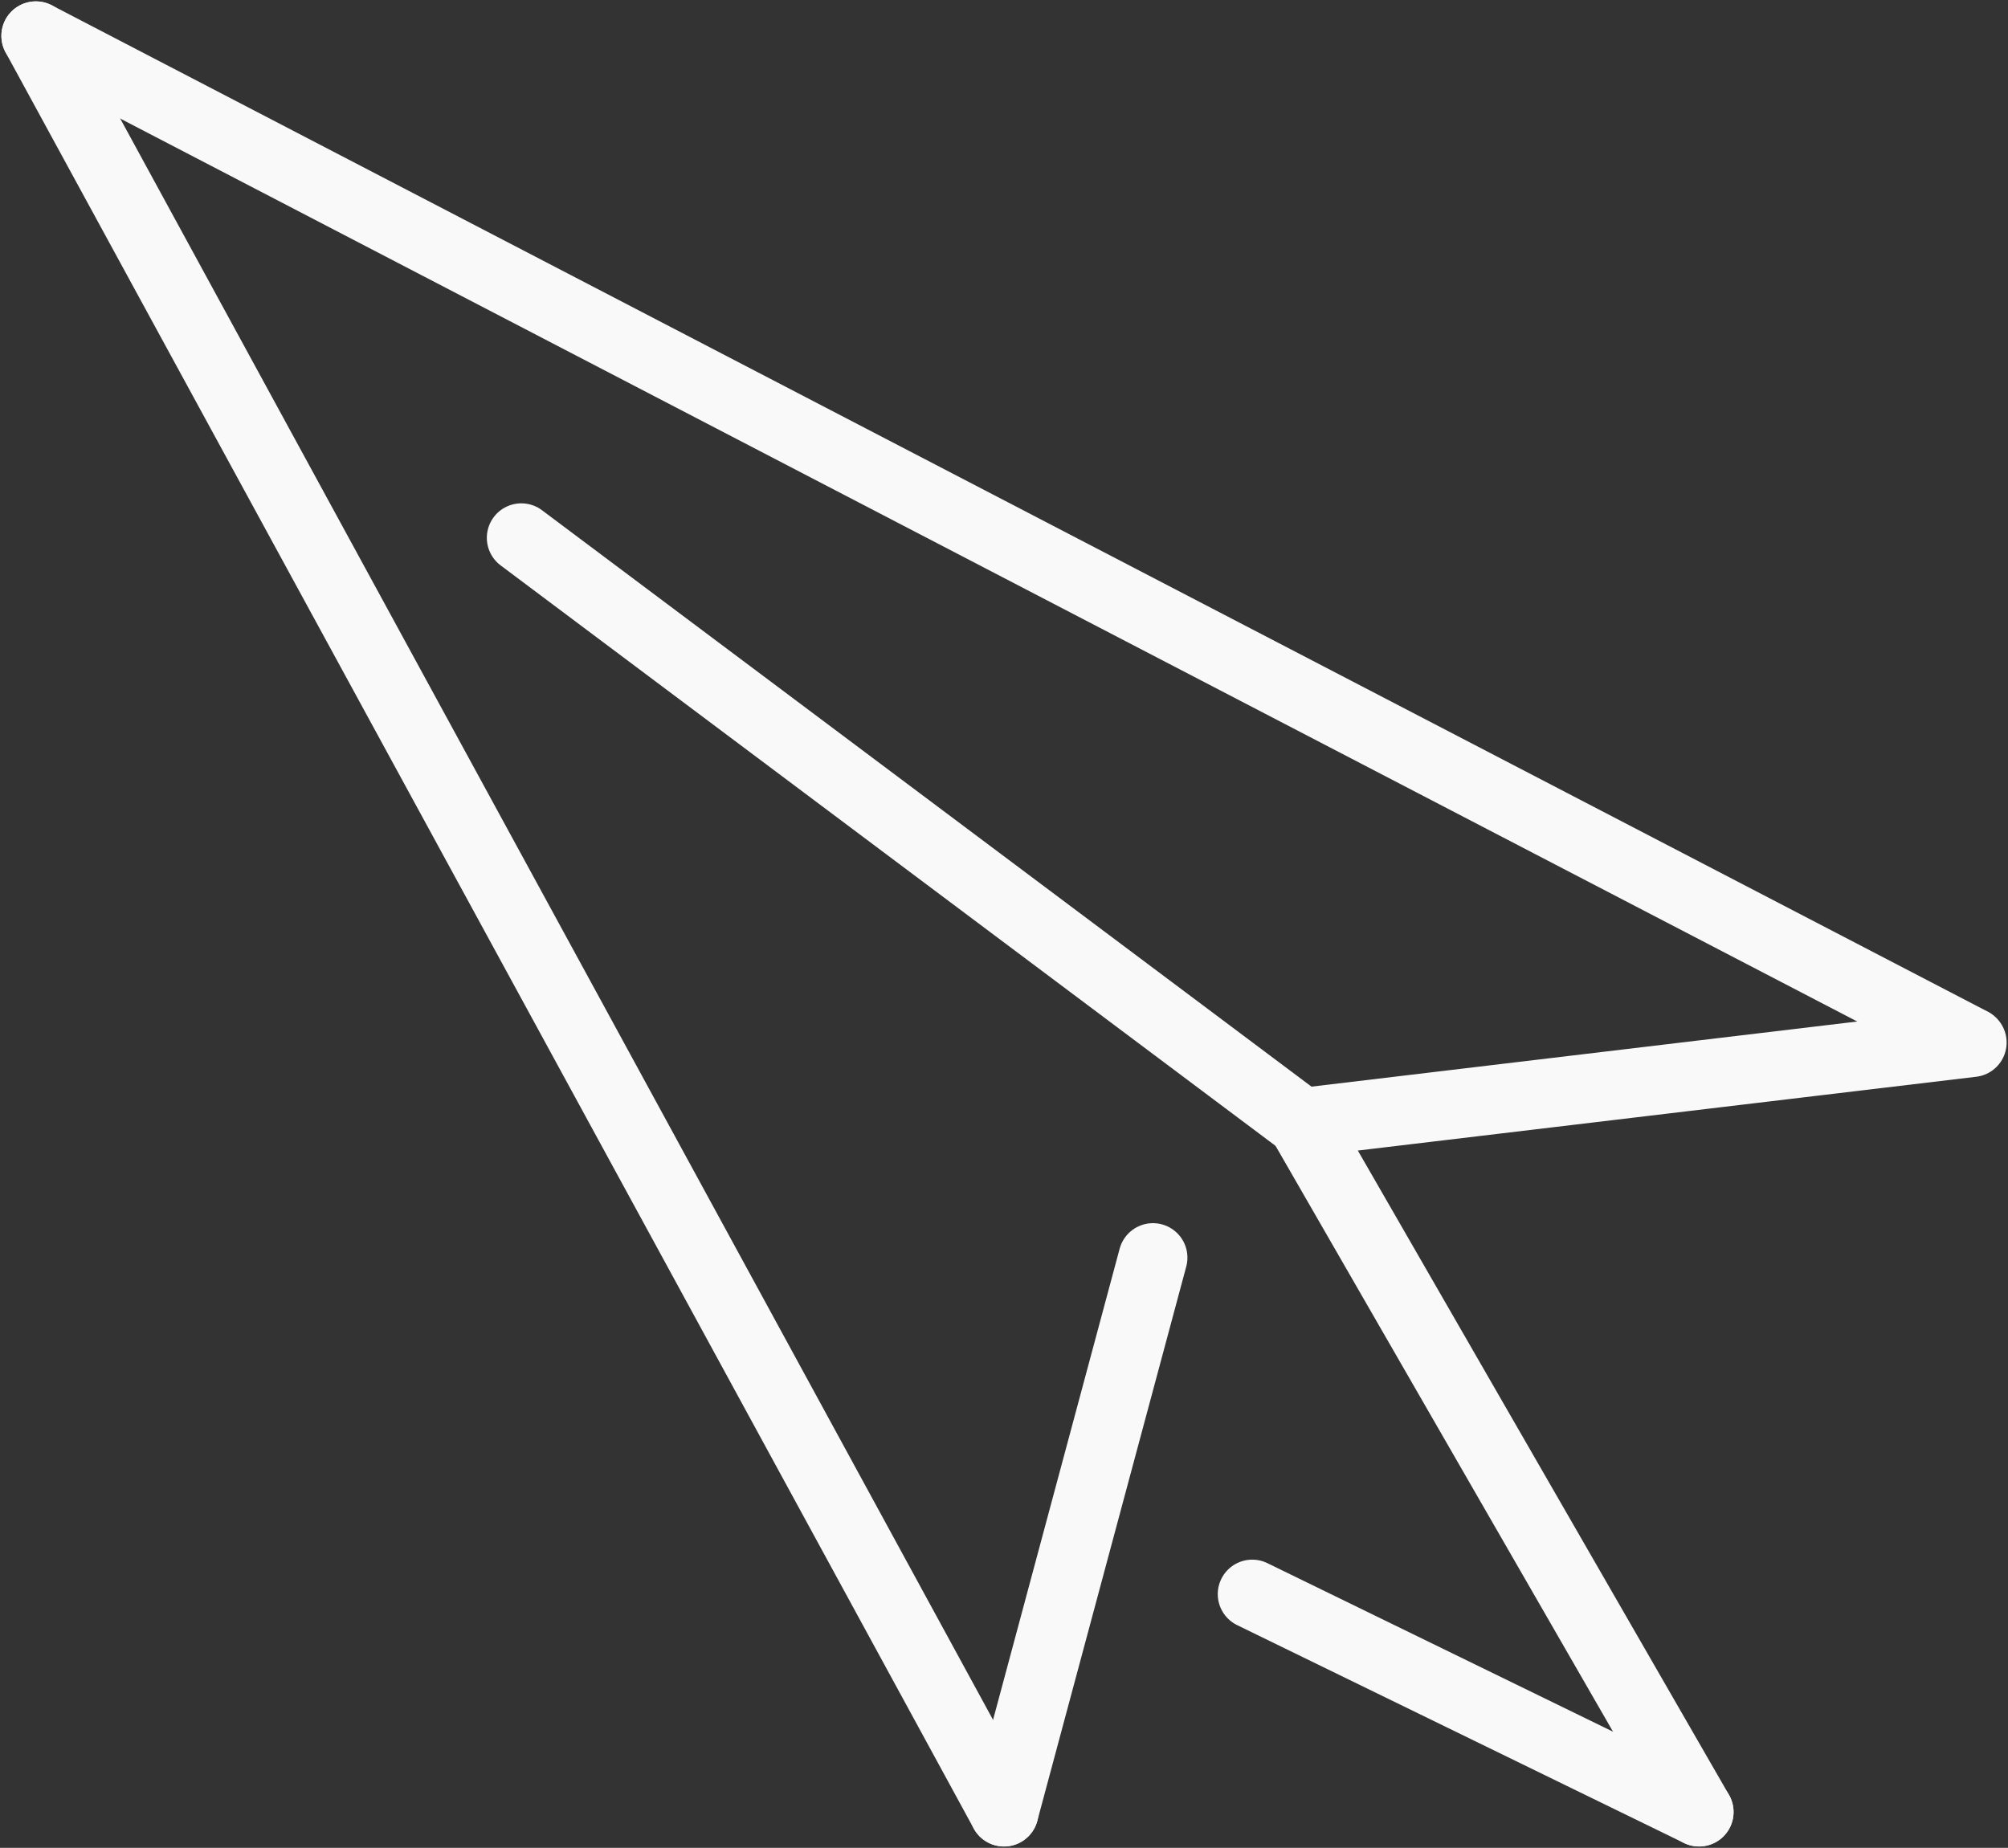 <svg width="728" height="670" viewBox="0 0 728 670" fill="none" xmlns="http://www.w3.org/2000/svg">
<rect x="0" y="0" width="728" height="670" fill="#333333" stroke="none"/>
<path d="M13 13L714.652 377.768" stroke="#F9F9FA" stroke-width="25" stroke-linecap="round"/>
<path d="M189 195L472 407" stroke="#F9F9FA" stroke-width="25" stroke-linecap="round"/>
<path d="M472 407L715 378" stroke="#F9F9FA" stroke-width="25" stroke-linecap="round"/>
<path d="M472 407L616 657" stroke="#F9F9FA" stroke-width="25" stroke-linecap="round"/>
<path d="M454 578L616 657" stroke="#F9F9FA" stroke-width="25" stroke-linecap="round"/>
<path d="M364 657L418 456" stroke="#F9F9FA" stroke-width="25" stroke-linecap="round"/>
<path d="M13 13L364 657" stroke="#F9F9FA" stroke-width="25" stroke-linecap="round"/>
</svg>
